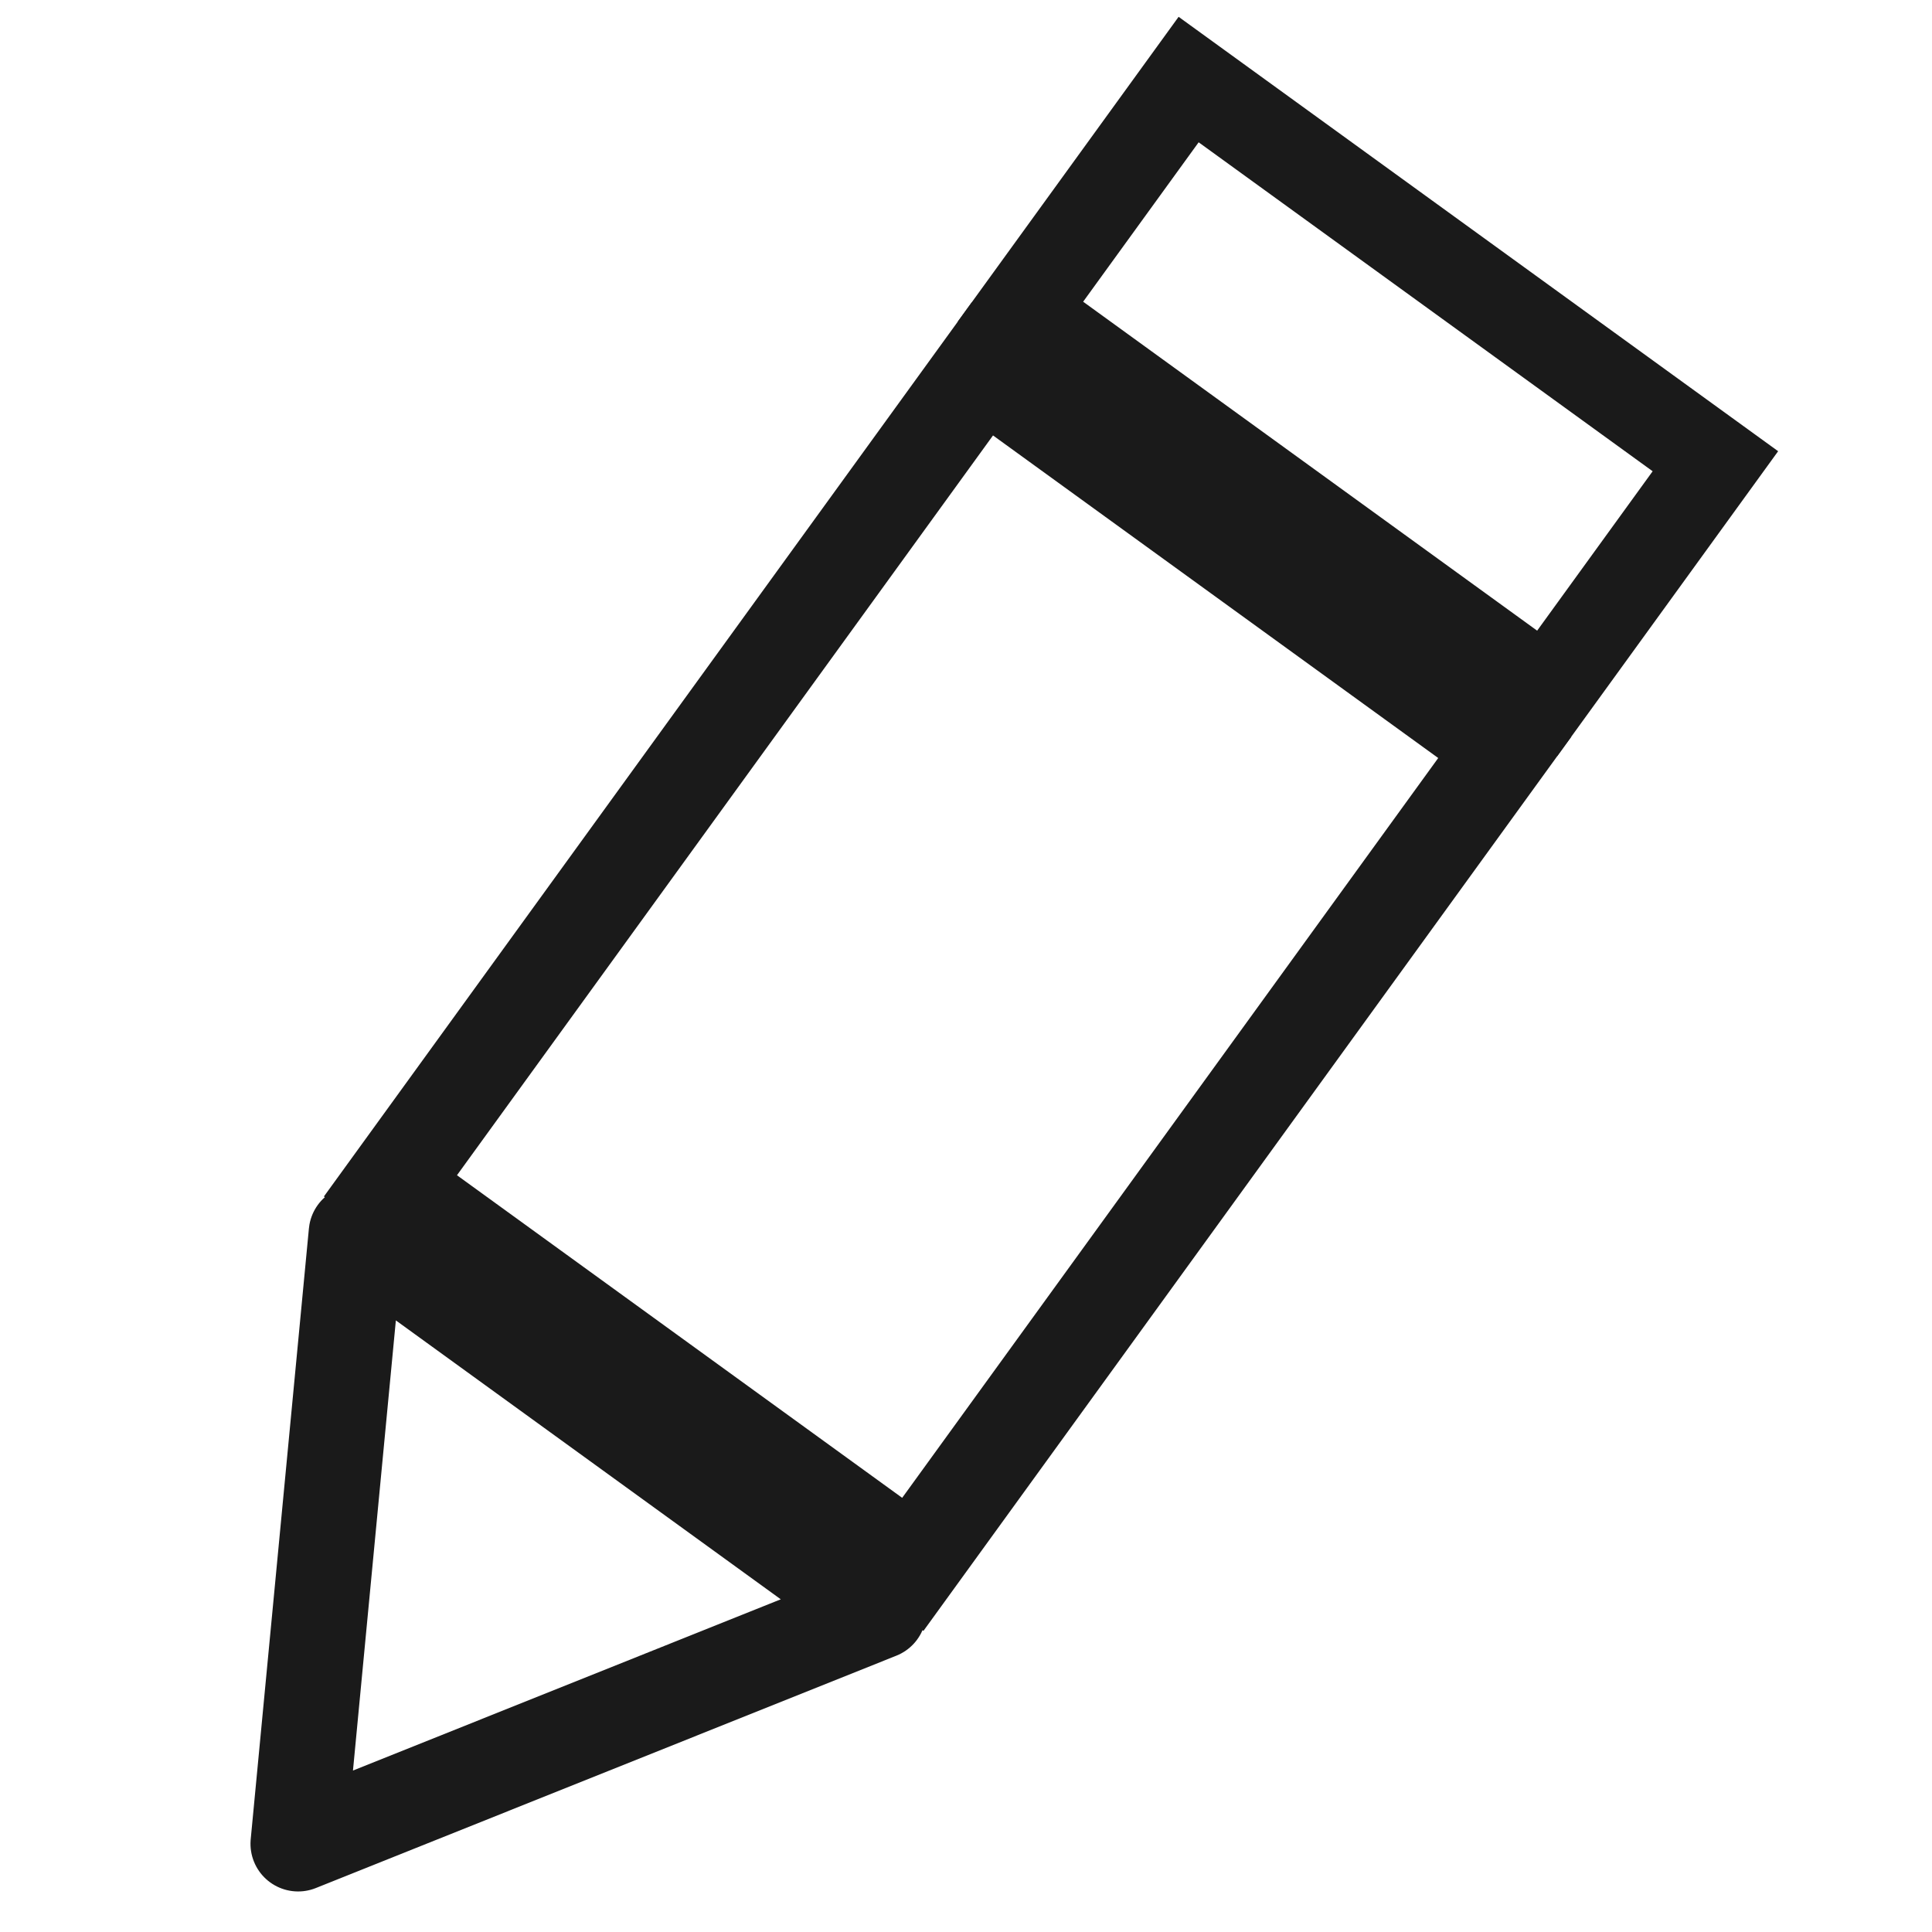 <?xml version="1.0" encoding="UTF-8" standalone="no"?>
<!-- Created with Inkscape (http://www.inkscape.org/) -->

<svg
   width="32"
   height="32"
   viewBox="0 0 32 32"
   version="1.1"
   id="svg1"
   inkscape:version="1.3.2 (091e20e, 2023-11-25, custom)"
   sodipodi:docname="edit.svg"
   xmlns:inkscape="http://www.inkscape.org/namespaces/inkscape"
   xmlns:sodipodi="http://sodipodi.sourceforge.net/DTD/sodipodi-0.dtd"
   xmlns="http://www.w3.org/2000/svg"
   xmlns:svg="http://www.w3.org/2000/svg">
  <sodipodi:namedview
     id="namedview1"
     pagecolor="#505050"
     bordercolor="#eeeeee"
     borderopacity="1"
     inkscape:showpageshadow="0"
     inkscape:pageopacity="0"
     inkscape:pagecheckerboard="0"
     inkscape:deskcolor="#505050"
     inkscape:document-units="px"
     inkscape:zoom="17.964932"
     inkscape:cx="12.774889"
     inkscape:cy="19.064921"
     inkscape:window-width="1920"
     inkscape:window-height="1009"
     inkscape:window-x="-8"
     inkscape:window-y="398"
     inkscape:window-maximized="1"
     inkscape:current-layer="layer1" />
  <defs
     id="defs1" />
  <g
     inkscape:label="Layer 1"
     inkscape:groupmode="layer"
     id="layer1">
    <g
       id="g2"
       transform="matrix(1.278,0.926,-0.926,1.278,9.079,-8.844)">
      <path
         style="fill:none;stroke:#1a1a1a;stroke-width:1;stroke-linecap:round;stroke-linejoin:round;stroke-dasharray:none;paint-order:stroke fill markers"
         d="M 16.02,16.197 12.517,21.747 9.25,16.197 Z"
         id="path1"
         sodipodi:nodetypes="cccc" />
      <rect
         style="fill:none;stroke:#1a1a1a;stroke-width:1;stroke-linecap:round;stroke-linejoin:miter;stroke-dasharray:none;paint-order:stroke fill markers"
         id="rect1"
         width="6.77"
         height="10.588"
         x="9.25"
         y="4.999"
         ry="0" />
      <rect
         style="fill:none;stroke:#1a1a1a;stroke-width:0.943;stroke-linecap:round;stroke-linejoin:miter;stroke-dasharray:none;paint-order:stroke fill markers"
         id="rect2"
         width="6.827"
         height="3.009"
         x="9.221"
         y="1.27" />
    </g>
  </g>
</svg>
